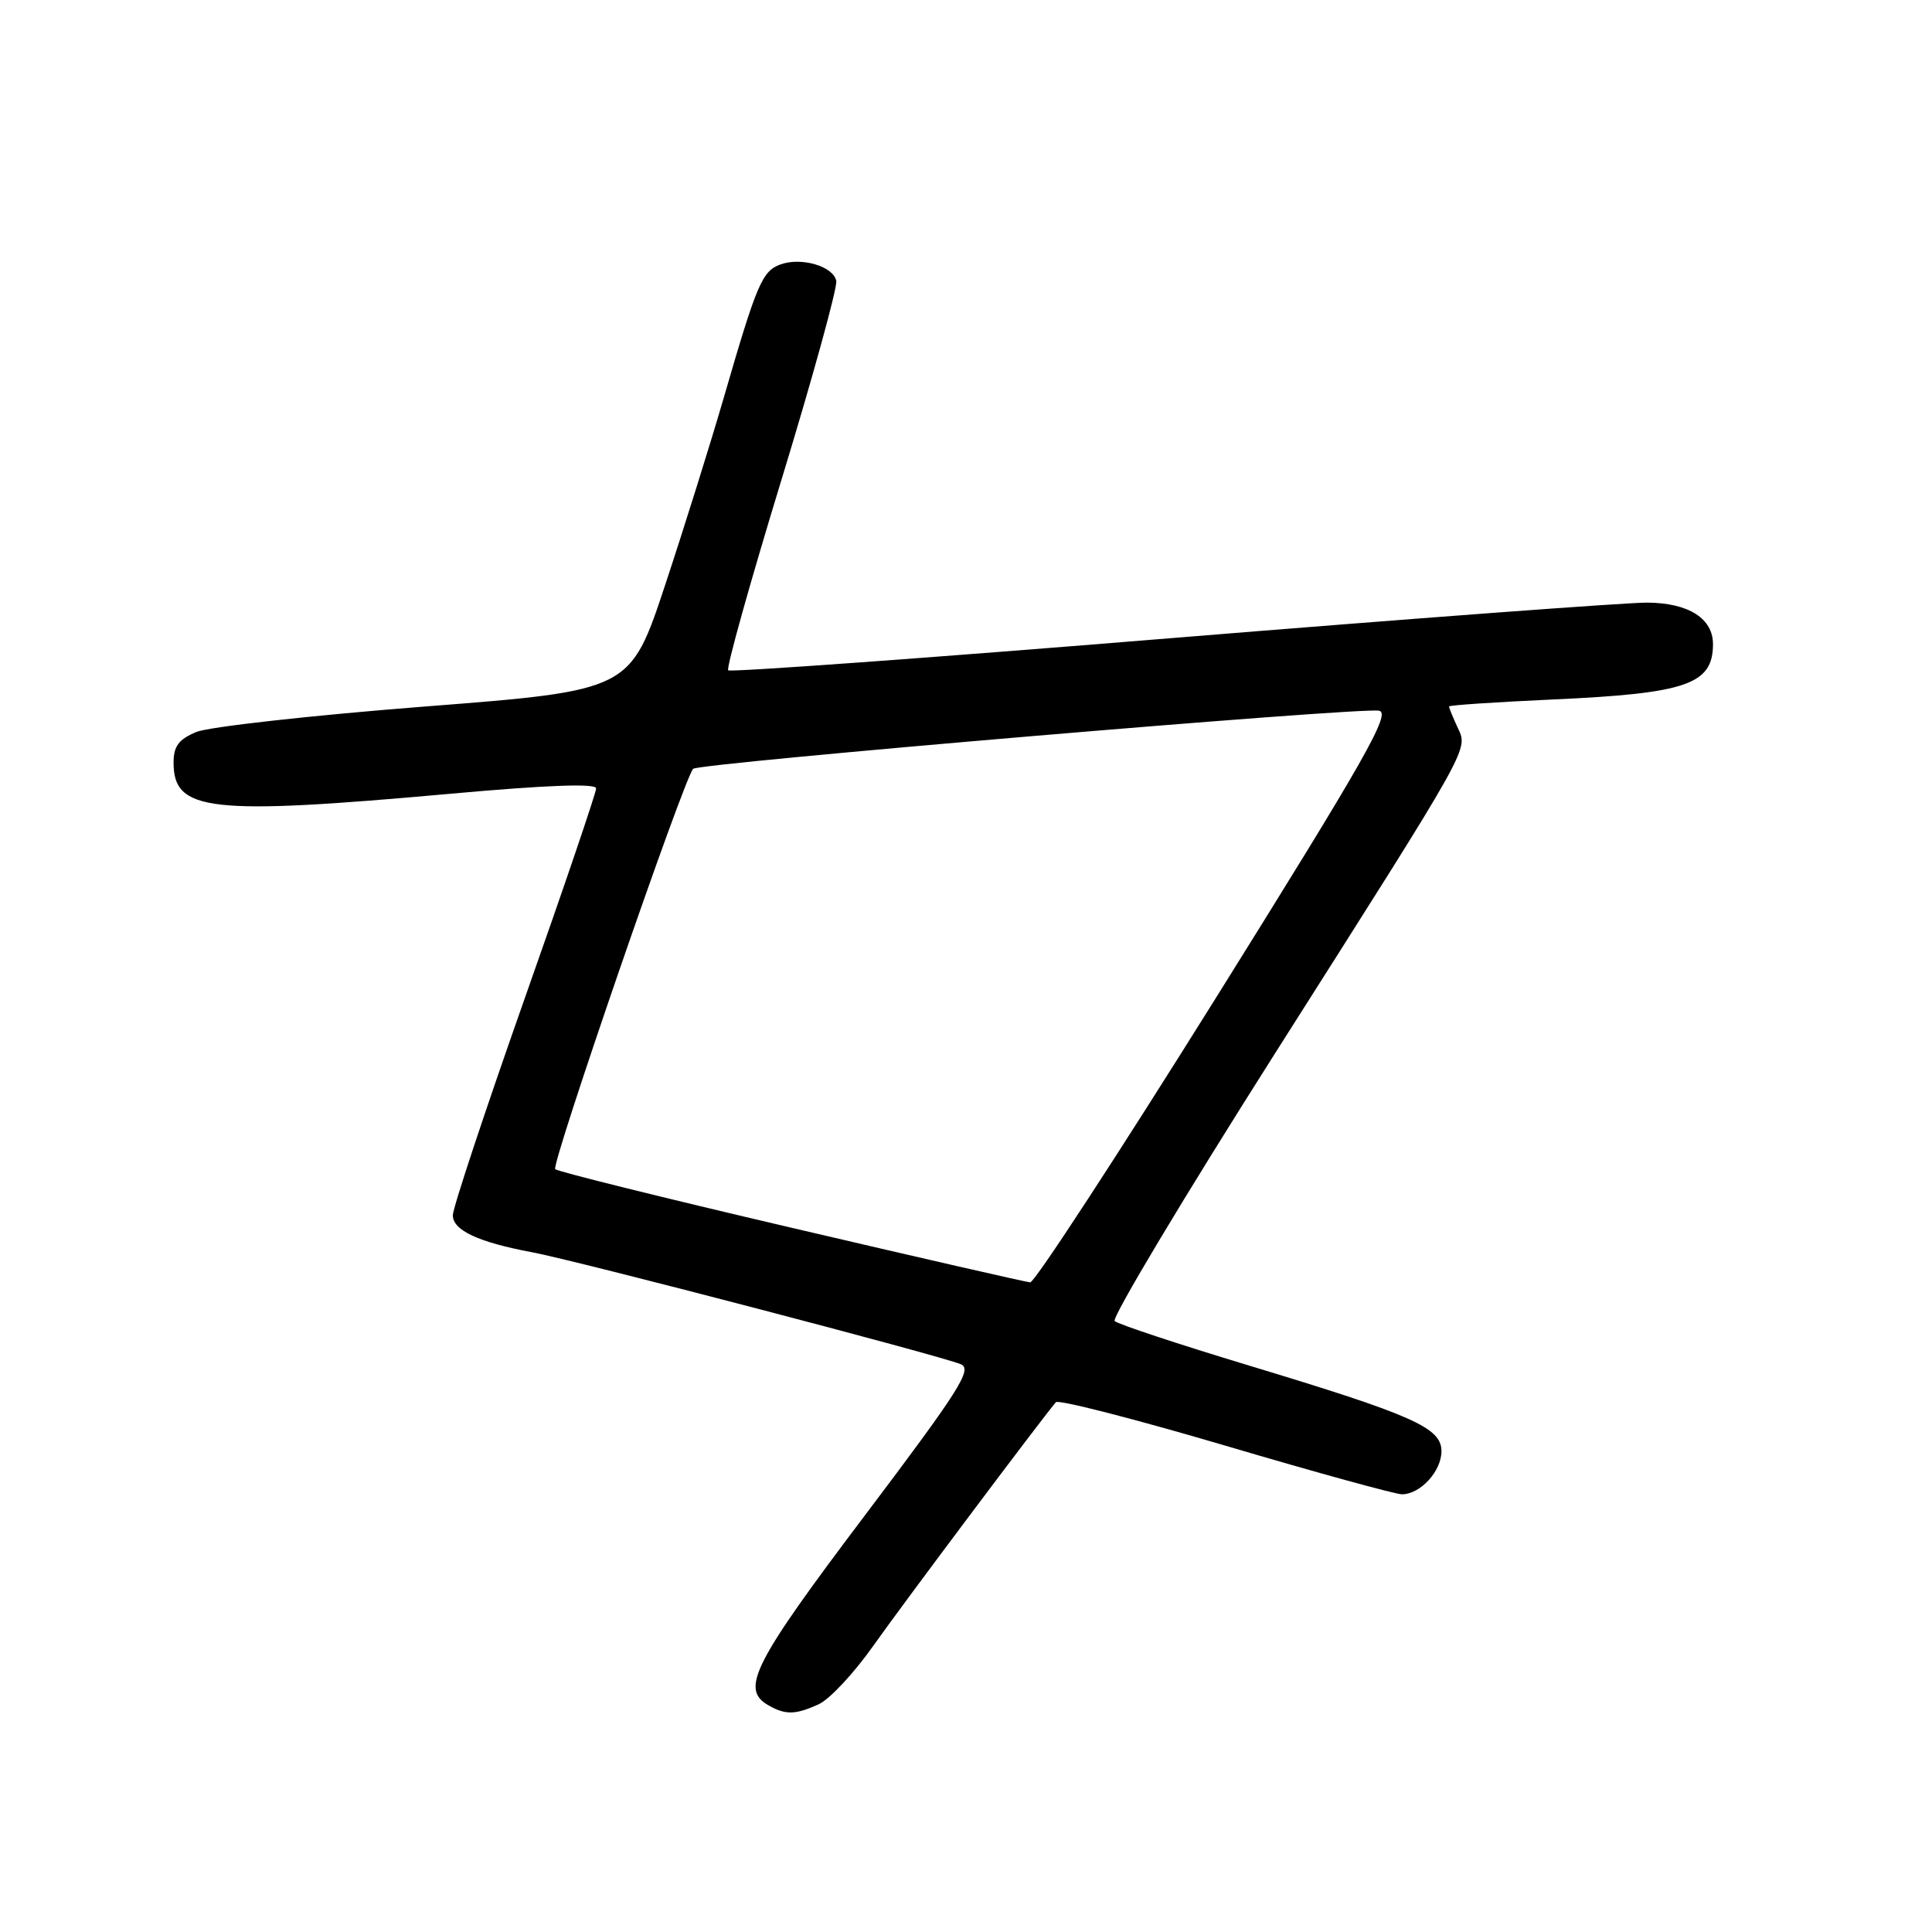 <?xml version="1.0" encoding="UTF-8" standalone="no"?>
<!DOCTYPE svg PUBLIC "-//W3C//DTD SVG 1.1//EN" "http://www.w3.org/Graphics/SVG/1.1/DTD/svg11.dtd" >
<svg xmlns="http://www.w3.org/2000/svg" xmlns:xlink="http://www.w3.org/1999/xlink" version="1.1" viewBox="0 0 256 256">
 <g >
 <path fill="currentColor"
d=" M 108.49 225.82 C 109.92 225.17 113.17 221.69 115.72 218.07 C 119.58 212.60 137.92 188.14 139.91 185.80 C 140.23 185.42 150.33 188.01 162.34 191.55 C 174.35 195.10 184.89 198.00 185.76 198.00 C 188.20 198.00 191.00 194.95 191.00 192.29 C 191.00 189.18 187.30 187.53 165.33 180.89 C 156.07 178.09 148.14 175.46 147.70 175.05 C 147.27 174.64 156.87 158.61 169.04 139.43 C 195.41 97.89 194.53 99.46 193.10 96.31 C 192.49 94.99 192.00 93.77 192.00 93.61 C 192.00 93.44 198.24 93.03 205.87 92.68 C 223.46 91.88 226.95 90.68 226.98 85.40 C 227.01 81.96 223.76 79.89 218.28 79.85 C 215.56 79.83 187.15 81.95 155.16 84.56 C 123.16 87.18 96.76 89.09 96.49 88.82 C 96.21 88.55 99.39 77.18 103.55 63.57 C 107.71 49.95 110.97 38.10 110.81 37.23 C 110.43 35.27 106.16 34.03 103.38 35.05 C 100.99 35.94 100.27 37.64 95.96 52.50 C 94.21 58.55 90.69 69.80 88.14 77.50 C 83.50 91.50 83.50 91.50 56.27 93.62 C 41.29 94.79 27.68 96.31 26.02 96.99 C 23.67 97.97 23.00 98.87 23.00 101.06 C 23.00 107.53 27.71 108.06 59.75 105.17 C 72.54 104.02 79.00 103.78 78.99 104.47 C 78.99 105.04 74.72 117.61 69.49 132.40 C 64.27 147.20 60.00 160.08 60.00 161.03 C 60.00 163.02 63.38 164.60 70.50 165.93 C 76.31 167.01 124.62 179.63 127.32 180.77 C 128.89 181.43 127.11 184.22 114.57 200.84 C 99.86 220.32 98.09 223.79 101.75 225.92 C 104.05 227.26 105.38 227.24 108.49 225.82 Z  M 104.82 162.67 C 87.95 158.73 73.89 155.24 73.57 154.92 C 72.99 154.32 90.67 103.01 91.85 101.87 C 92.65 101.11 179.99 93.70 182.72 94.17 C 184.37 94.45 181.01 100.36 161.10 132.25 C 148.13 153.01 137.07 169.96 136.51 169.92 C 135.95 169.88 121.70 166.62 104.82 162.67 Z "/>
</g>
</svg>